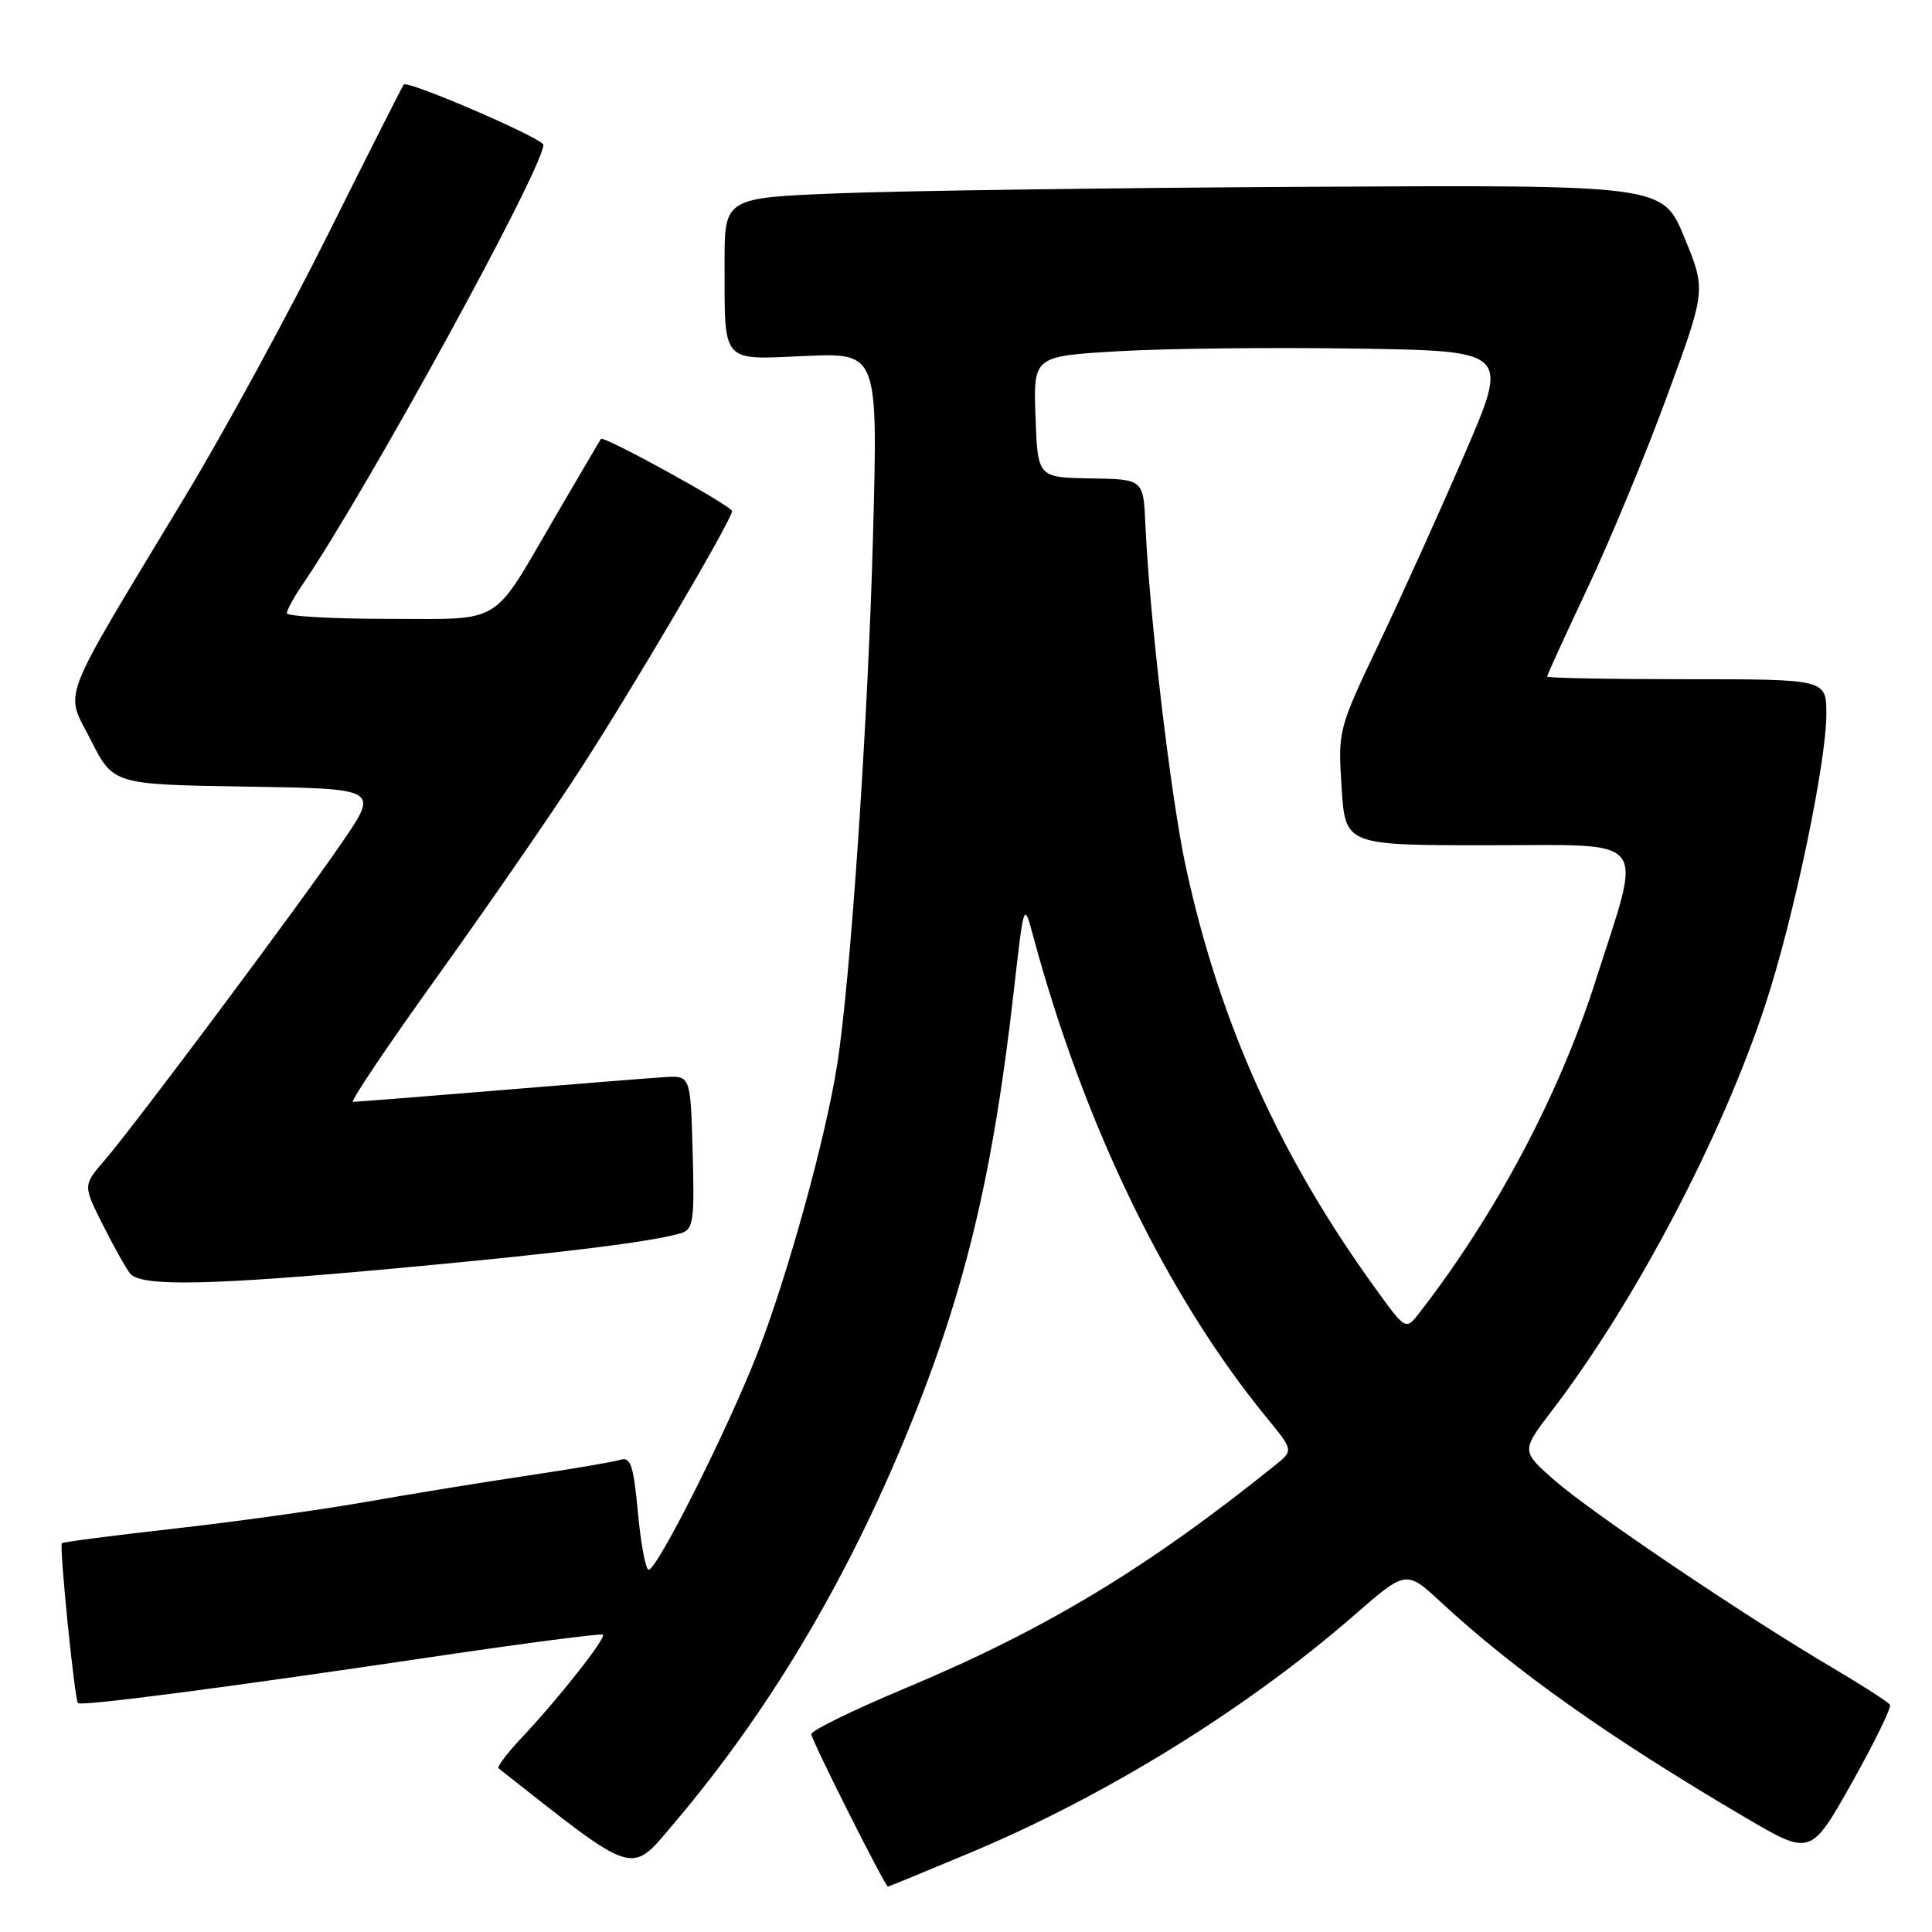 <?xml version="1.0" encoding="UTF-8" standalone="no"?>
<!DOCTYPE svg PUBLIC "-//W3C//DTD SVG 1.1//EN" "http://www.w3.org/Graphics/SVG/1.1/DTD/svg11.dtd" >
<svg xmlns="http://www.w3.org/2000/svg" xmlns:xlink="http://www.w3.org/1999/xlink" version="1.1" viewBox="0 0 256 256">
 <g >
 <path fill="currentColor"
d=" M 128.58 245.49 C 146.56 237.96 165.21 226.42 179.41 214.05 C 186.32 208.03 186.32 208.03 190.91 212.28 C 200.73 221.37 213.30 230.27 231.21 240.80 C 239.93 245.92 239.93 245.92 245.38 236.23 C 248.38 230.89 250.65 226.24 250.43 225.89 C 250.21 225.54 246.77 223.32 242.77 220.96 C 231.31 214.21 210.93 200.47 206.02 196.18 C 201.55 192.27 201.55 192.27 205.66 186.89 C 216.71 172.44 228.20 150.56 233.96 133.00 C 237.69 121.62 242.00 101.05 242.00 94.62 C 242.00 90.00 242.00 90.00 223.50 90.00 C 213.32 90.00 205.00 89.84 205.00 89.65 C 205.00 89.45 207.42 84.16 210.37 77.90 C 213.33 71.63 218.07 60.19 220.90 52.47 C 226.06 38.44 226.06 38.44 223.19 31.47 C 220.33 24.50 220.33 24.50 173.42 24.75 C 147.61 24.89 119.64 25.28 111.25 25.61 C 96.00 26.21 96.00 26.21 96.01 34.86 C 96.03 48.33 95.45 47.66 106.72 47.17 C 116.32 46.75 116.32 46.75 115.69 70.62 C 115.04 95.23 112.73 129.56 110.94 141.00 C 109.42 150.77 104.35 169.10 100.34 179.37 C 96.40 189.46 87.08 208.00 85.95 208.00 C 85.56 208.00 84.92 204.61 84.53 200.46 C 83.93 194.07 83.57 193.00 82.16 193.44 C 81.25 193.72 75.78 194.65 70.00 195.51 C 64.22 196.37 54.55 197.94 48.50 199.01 C 42.45 200.07 30.98 201.67 23.00 202.56 C 15.02 203.46 8.37 204.32 8.20 204.48 C 7.83 204.83 9.89 225.22 10.33 225.67 C 10.77 226.11 30.09 223.59 57.00 219.59 C 69.38 217.75 79.68 216.41 79.89 216.60 C 80.36 217.02 74.03 225.05 69.15 230.23 C 67.21 232.28 65.83 234.12 66.06 234.31 C 84.54 248.87 83.43 248.53 89.36 241.54 C 101.48 227.25 111.54 210.56 119.54 191.47 C 127.66 172.08 131.50 156.43 134.37 131.00 C 135.68 119.50 135.68 119.50 136.89 124.00 C 143.61 148.99 154.64 171.73 167.84 187.85 C 171.40 192.19 171.40 192.19 168.95 194.16 C 152.04 207.77 138.50 215.94 120.00 223.68 C 113.12 226.56 107.50 229.30 107.50 229.78 C 107.50 230.54 117.26 249.96 117.66 249.99 C 117.74 249.99 122.66 247.97 128.58 245.49 Z  M 53.55 167.96 C 74.69 166.00 86.52 164.53 90.28 163.39 C 91.87 162.90 92.04 161.71 91.78 152.67 C 91.50 142.50 91.50 142.50 88.00 142.73 C 86.08 142.85 76.18 143.64 66.02 144.48 C 55.85 145.32 47.19 146.00 46.78 146.00 C 46.36 146.00 51.28 138.69 57.69 129.75 C 64.11 120.81 72.59 108.55 76.53 102.50 C 83.48 91.84 97.00 68.87 97.00 67.73 C 97.00 67.05 79.95 57.66 79.62 58.16 C 79.50 58.35 76.76 63.00 73.55 68.50 C 65.01 83.13 66.88 82.00 51.35 82.00 C 44.01 82.00 38.00 81.66 38.01 81.25 C 38.01 80.84 38.93 79.15 40.06 77.50 C 48.68 64.84 72.00 22.27 72.00 19.19 C 72.00 18.36 54.04 10.60 53.50 11.20 C 53.35 11.36 48.84 20.27 43.49 31.00 C 38.13 41.73 29.68 57.25 24.70 65.50 C 7.52 93.99 8.59 91.24 12.02 98.04 C 15.01 103.95 15.01 103.95 32.60 104.23 C 50.19 104.50 50.19 104.50 45.41 111.50 C 39.70 119.86 17.84 149.14 13.83 153.78 C 11.00 157.07 11.00 157.07 13.62 162.28 C 15.06 165.15 16.69 168.06 17.24 168.75 C 18.67 170.53 28.03 170.33 53.55 167.96 Z  M 182.37 170.89 C 169.60 153.28 161.61 135.54 157.13 114.88 C 155.14 105.67 152.32 81.79 151.77 69.50 C 151.50 63.50 151.50 63.50 144.50 63.39 C 137.50 63.27 137.50 63.27 137.21 55.24 C 136.92 47.20 136.92 47.20 148.21 46.54 C 154.42 46.17 168.60 46.02 179.73 46.19 C 199.96 46.50 199.96 46.50 194.14 60.00 C 190.94 67.42 185.84 78.72 182.80 85.10 C 177.31 96.65 177.28 96.74 177.77 104.35 C 178.26 112.00 178.26 112.00 197.18 112.00 C 218.95 112.00 217.68 110.39 211.41 130.00 C 206.58 145.11 198.24 160.83 188.13 173.89 C 186.28 176.29 186.28 176.29 182.37 170.89 Z "/>
</g>
</svg>
